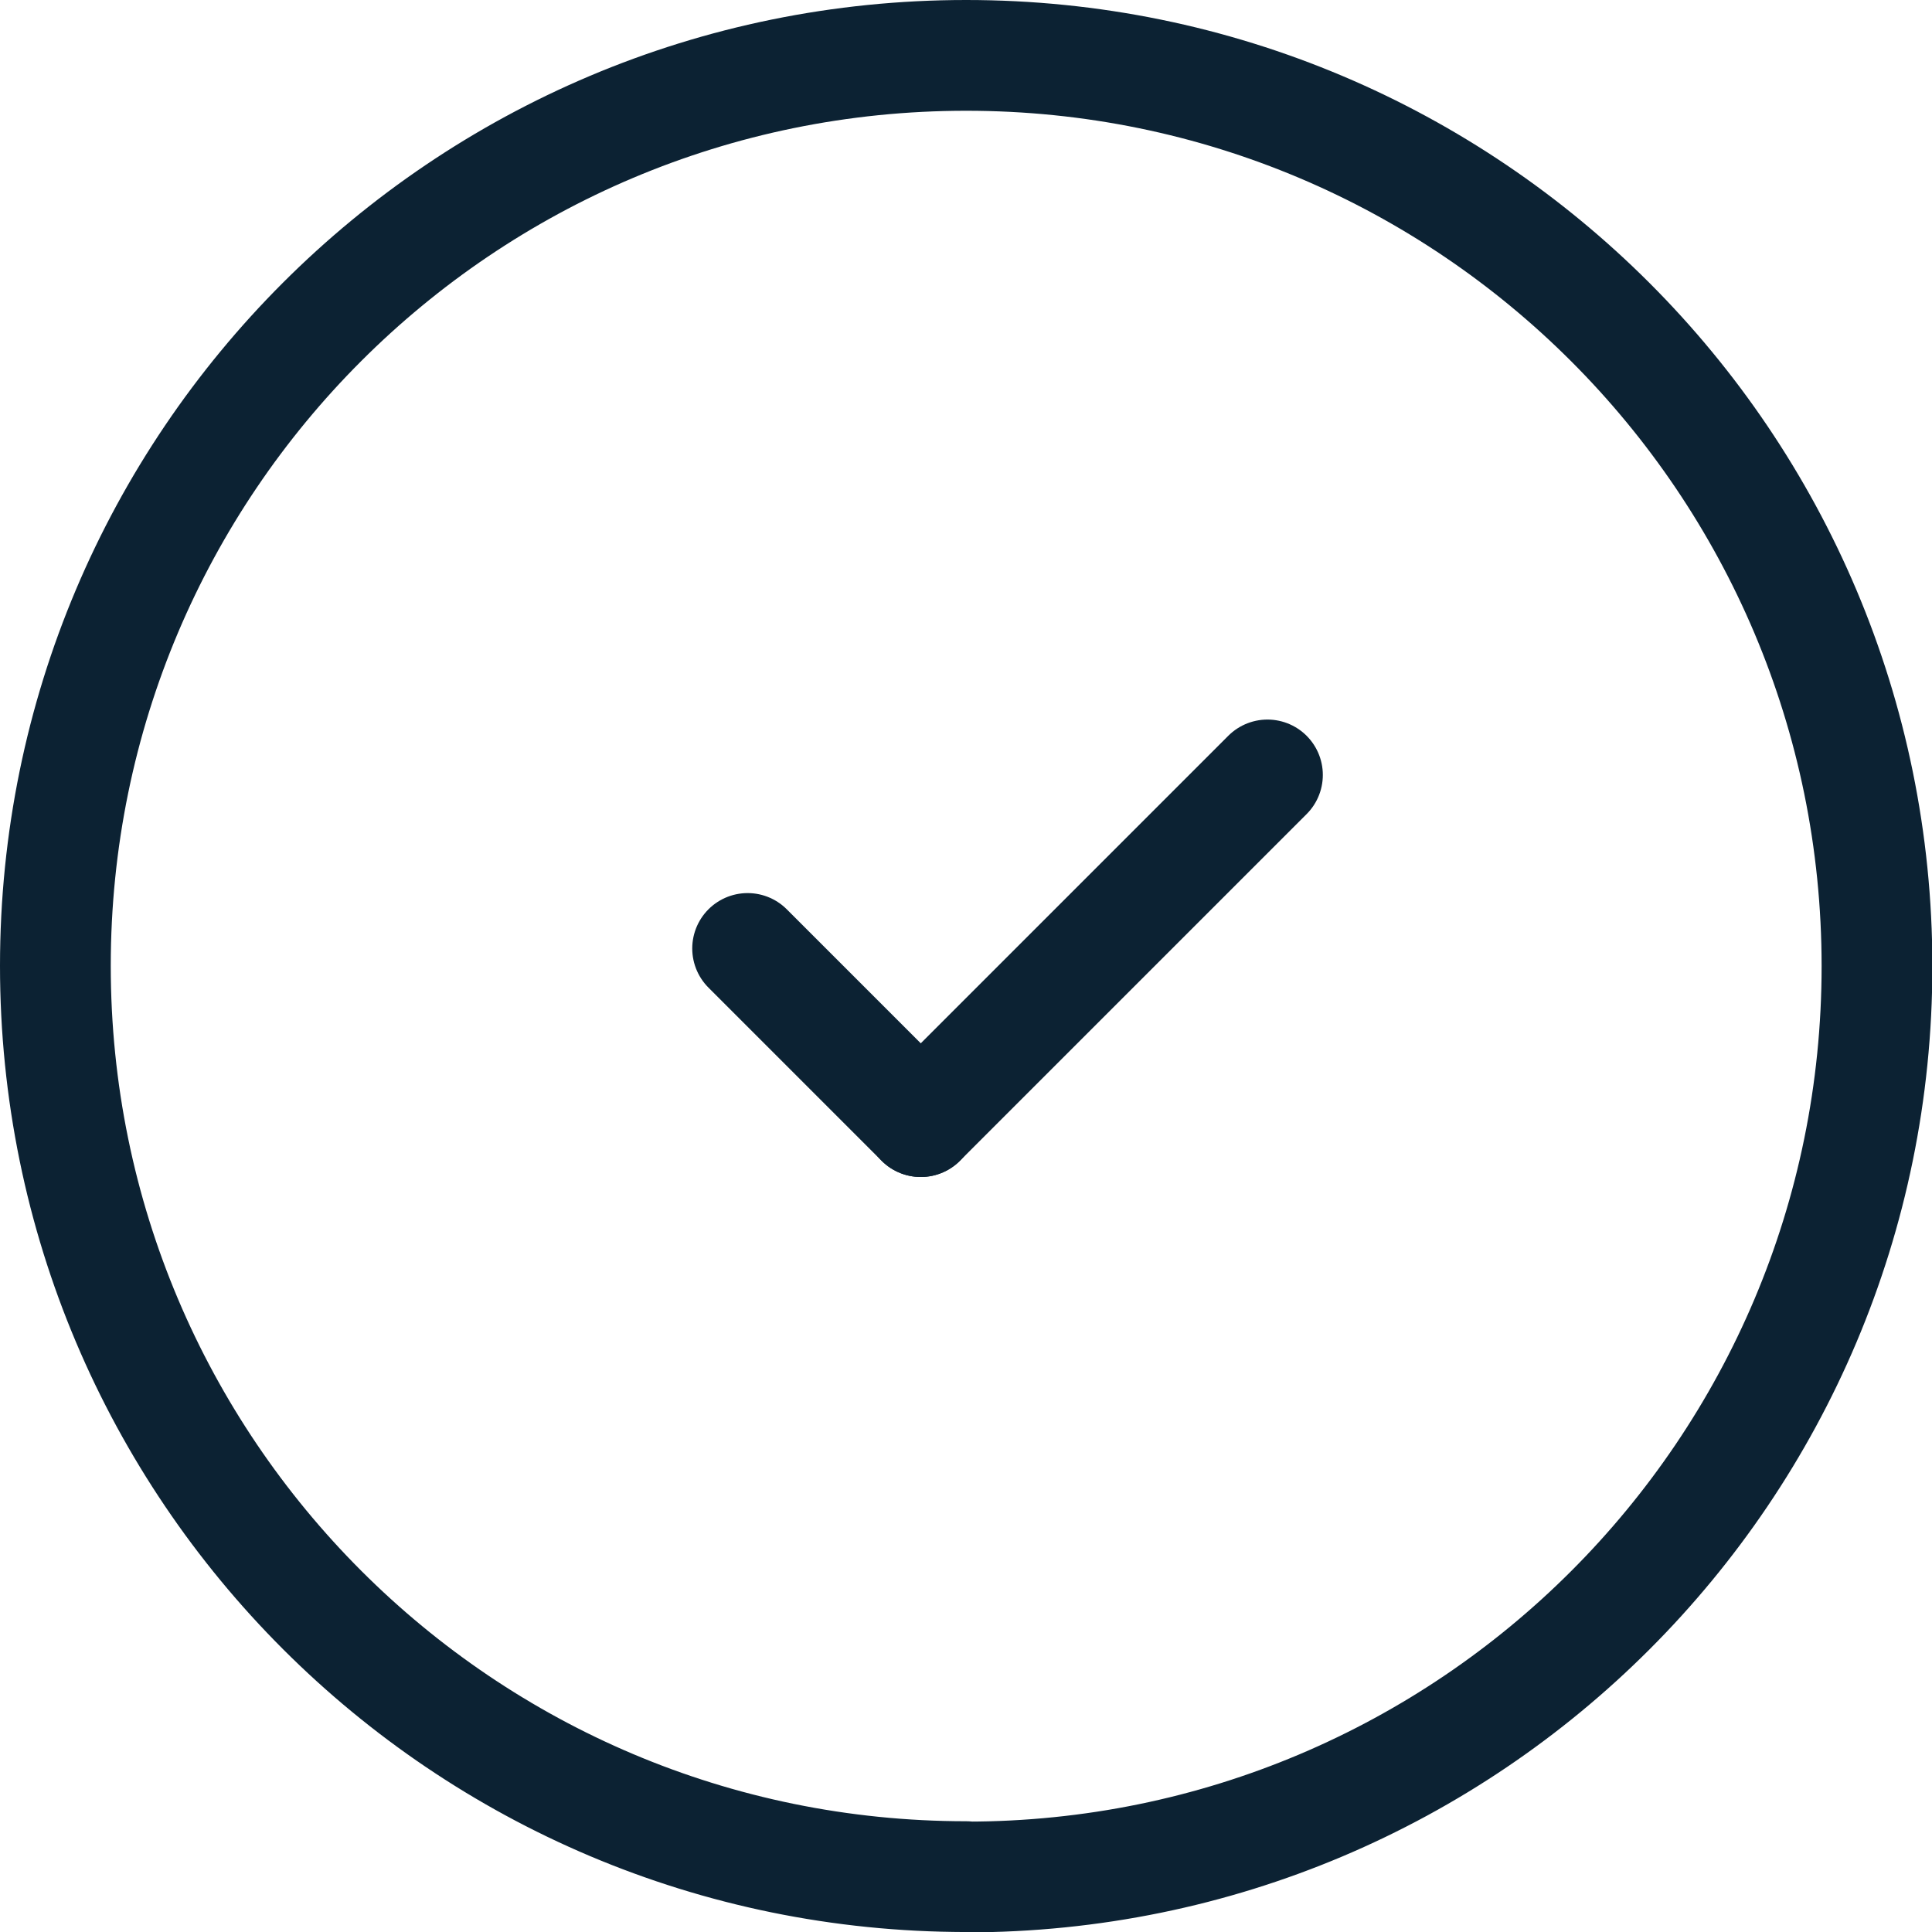 <?xml version="1.0" encoding="UTF-8"?> <svg xmlns="http://www.w3.org/2000/svg" id="a" data-name="Layer 1" width="52.33" height="52.33" viewBox="0 0 52.33 52.33"><defs><style> .b { stroke-width: 0px; } .b, .c { fill: none; } .c { stroke: #0c2233; stroke-linecap: round; stroke-linejoin: round; stroke-width: 3px; } </style></defs><path class="b" d="m26.17,50.83c-13.63,0-24.67-11.04-24.67-24.67S12.54,1.5,26.17,1.5s24.67,11.04,24.67,24.67-11.04,24.67-24.67,24.67Z"></path><path class="c" d="m26.17,50.83c-13.63,0-24.67-11.04-24.67-24.67S12.54,1.5,26.17,1.5s24.67,11.04,24.67,24.67-11.04,24.67-24.67,24.67Z"></path><path class="b" d="m24.94,30.38l-4.69-4.69"></path><path class="c" d="m24.94,30.38l-4.69-4.69"></path><path class="b" d="m34.33,20.99l-9.39,9.39"></path><path class="c" d="m34.33,20.99l-9.39,9.39"></path></svg> 